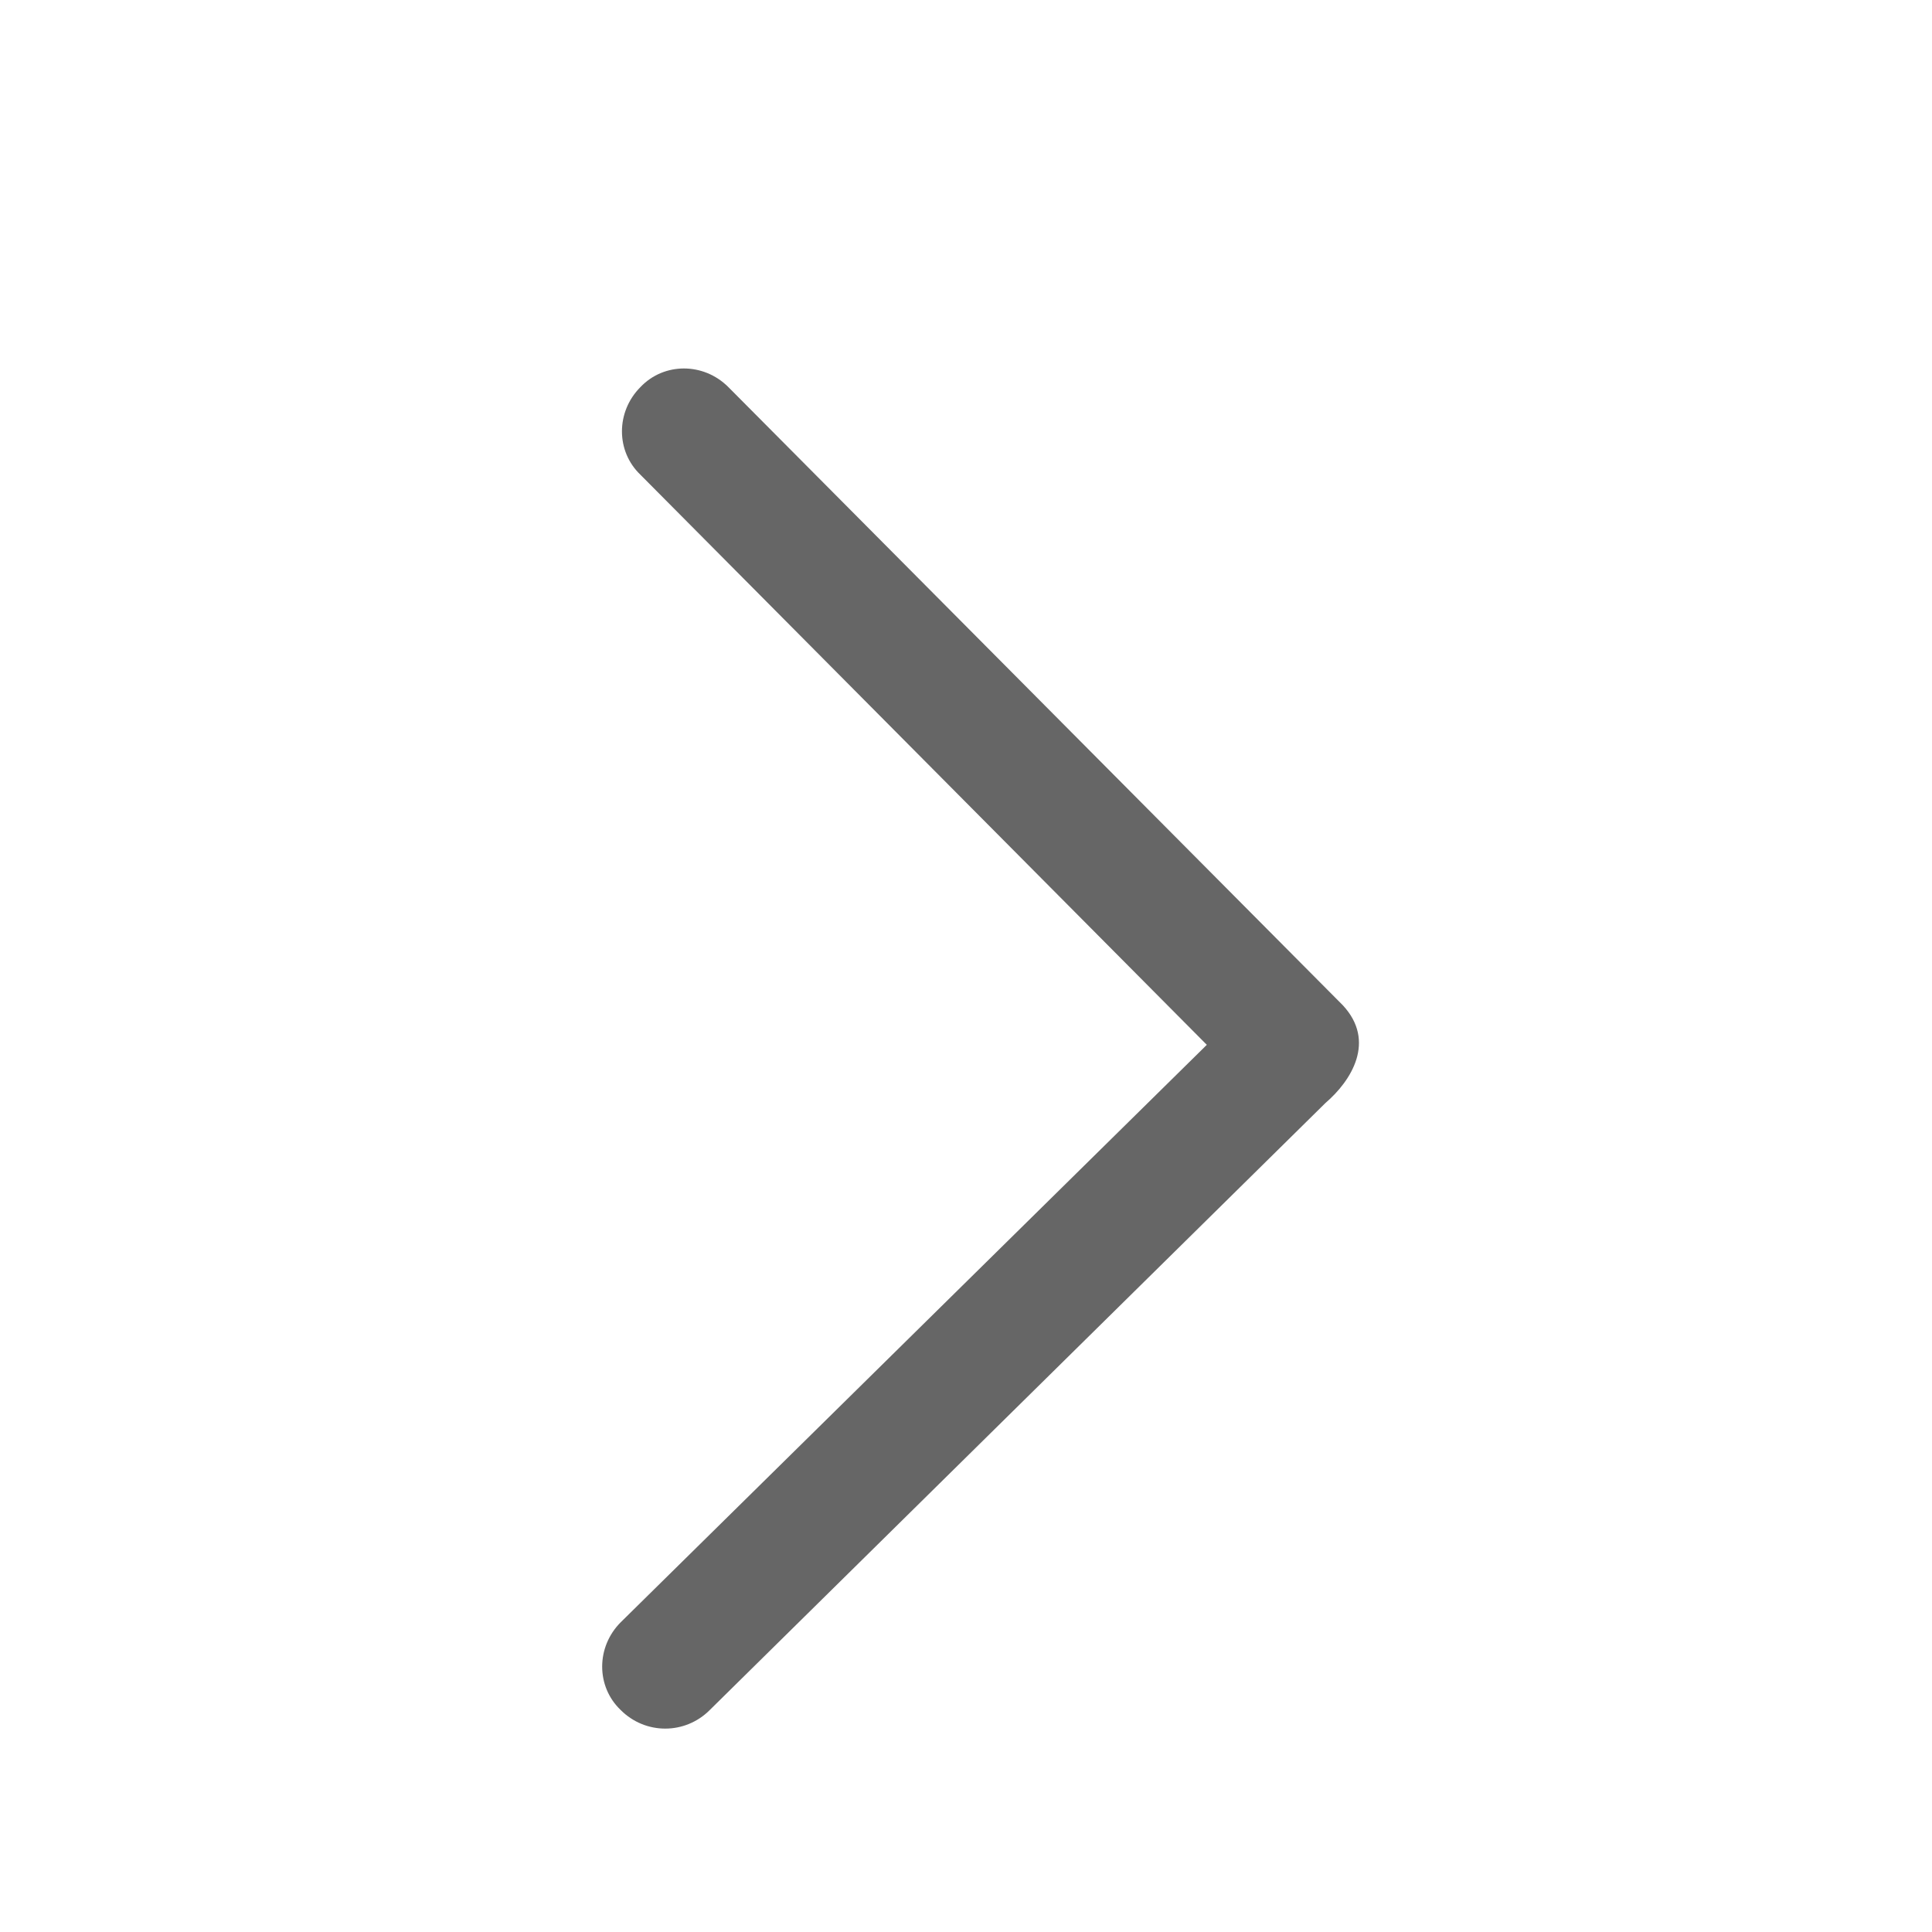 <?xml version="1.0" standalone="no"?><!DOCTYPE svg PUBLIC "-//W3C//DTD SVG 1.1//EN" "http://www.w3.org/Graphics/SVG/1.1/DTD/svg11.dtd"><svg xmlns:xlink="http://www.w3.org/1999/xlink" xmlns="http://www.w3.org/2000/svg" version="1.1" width="16" height="16" viewBox="0 0 16 16"><defs><style type="text/css"><![CDATA[
@font-face {
  font-family: "ifont";
  src: url("//at.alicdn.com/t/font_1442373896_4754455.eot?#iefix") format("embedded-opentype"), url("//at.alicdn.com/t/font_1442373896_4754455.woff") format("woff"), url("//at.alicdn.com/t/font_1442373896_4754455.ttf") format("truetype"), url("//at.alicdn.com/t/font_1442373896_4754455.svg#ifont") format("svg");
}

]]></style></defs><g class="transform-group"><g transform="scale(0.016, 0.016)"><path d="M695.04 520.32l-318.08-320c-12.8-12.8-33.28-12.8-45.44 0-12.8 12.8-12.8 33.28 0 45.44l293.12 295.04-303.36 298.88c-12.8 12.8-12.8 33.28 0 45.44 12.8 12.8 33.28 12.8 46.08 0l318.72-314.24C699.52 559.36 712.32 538.88 695.04 520.32z" fill="#666"></path></g></g></svg>